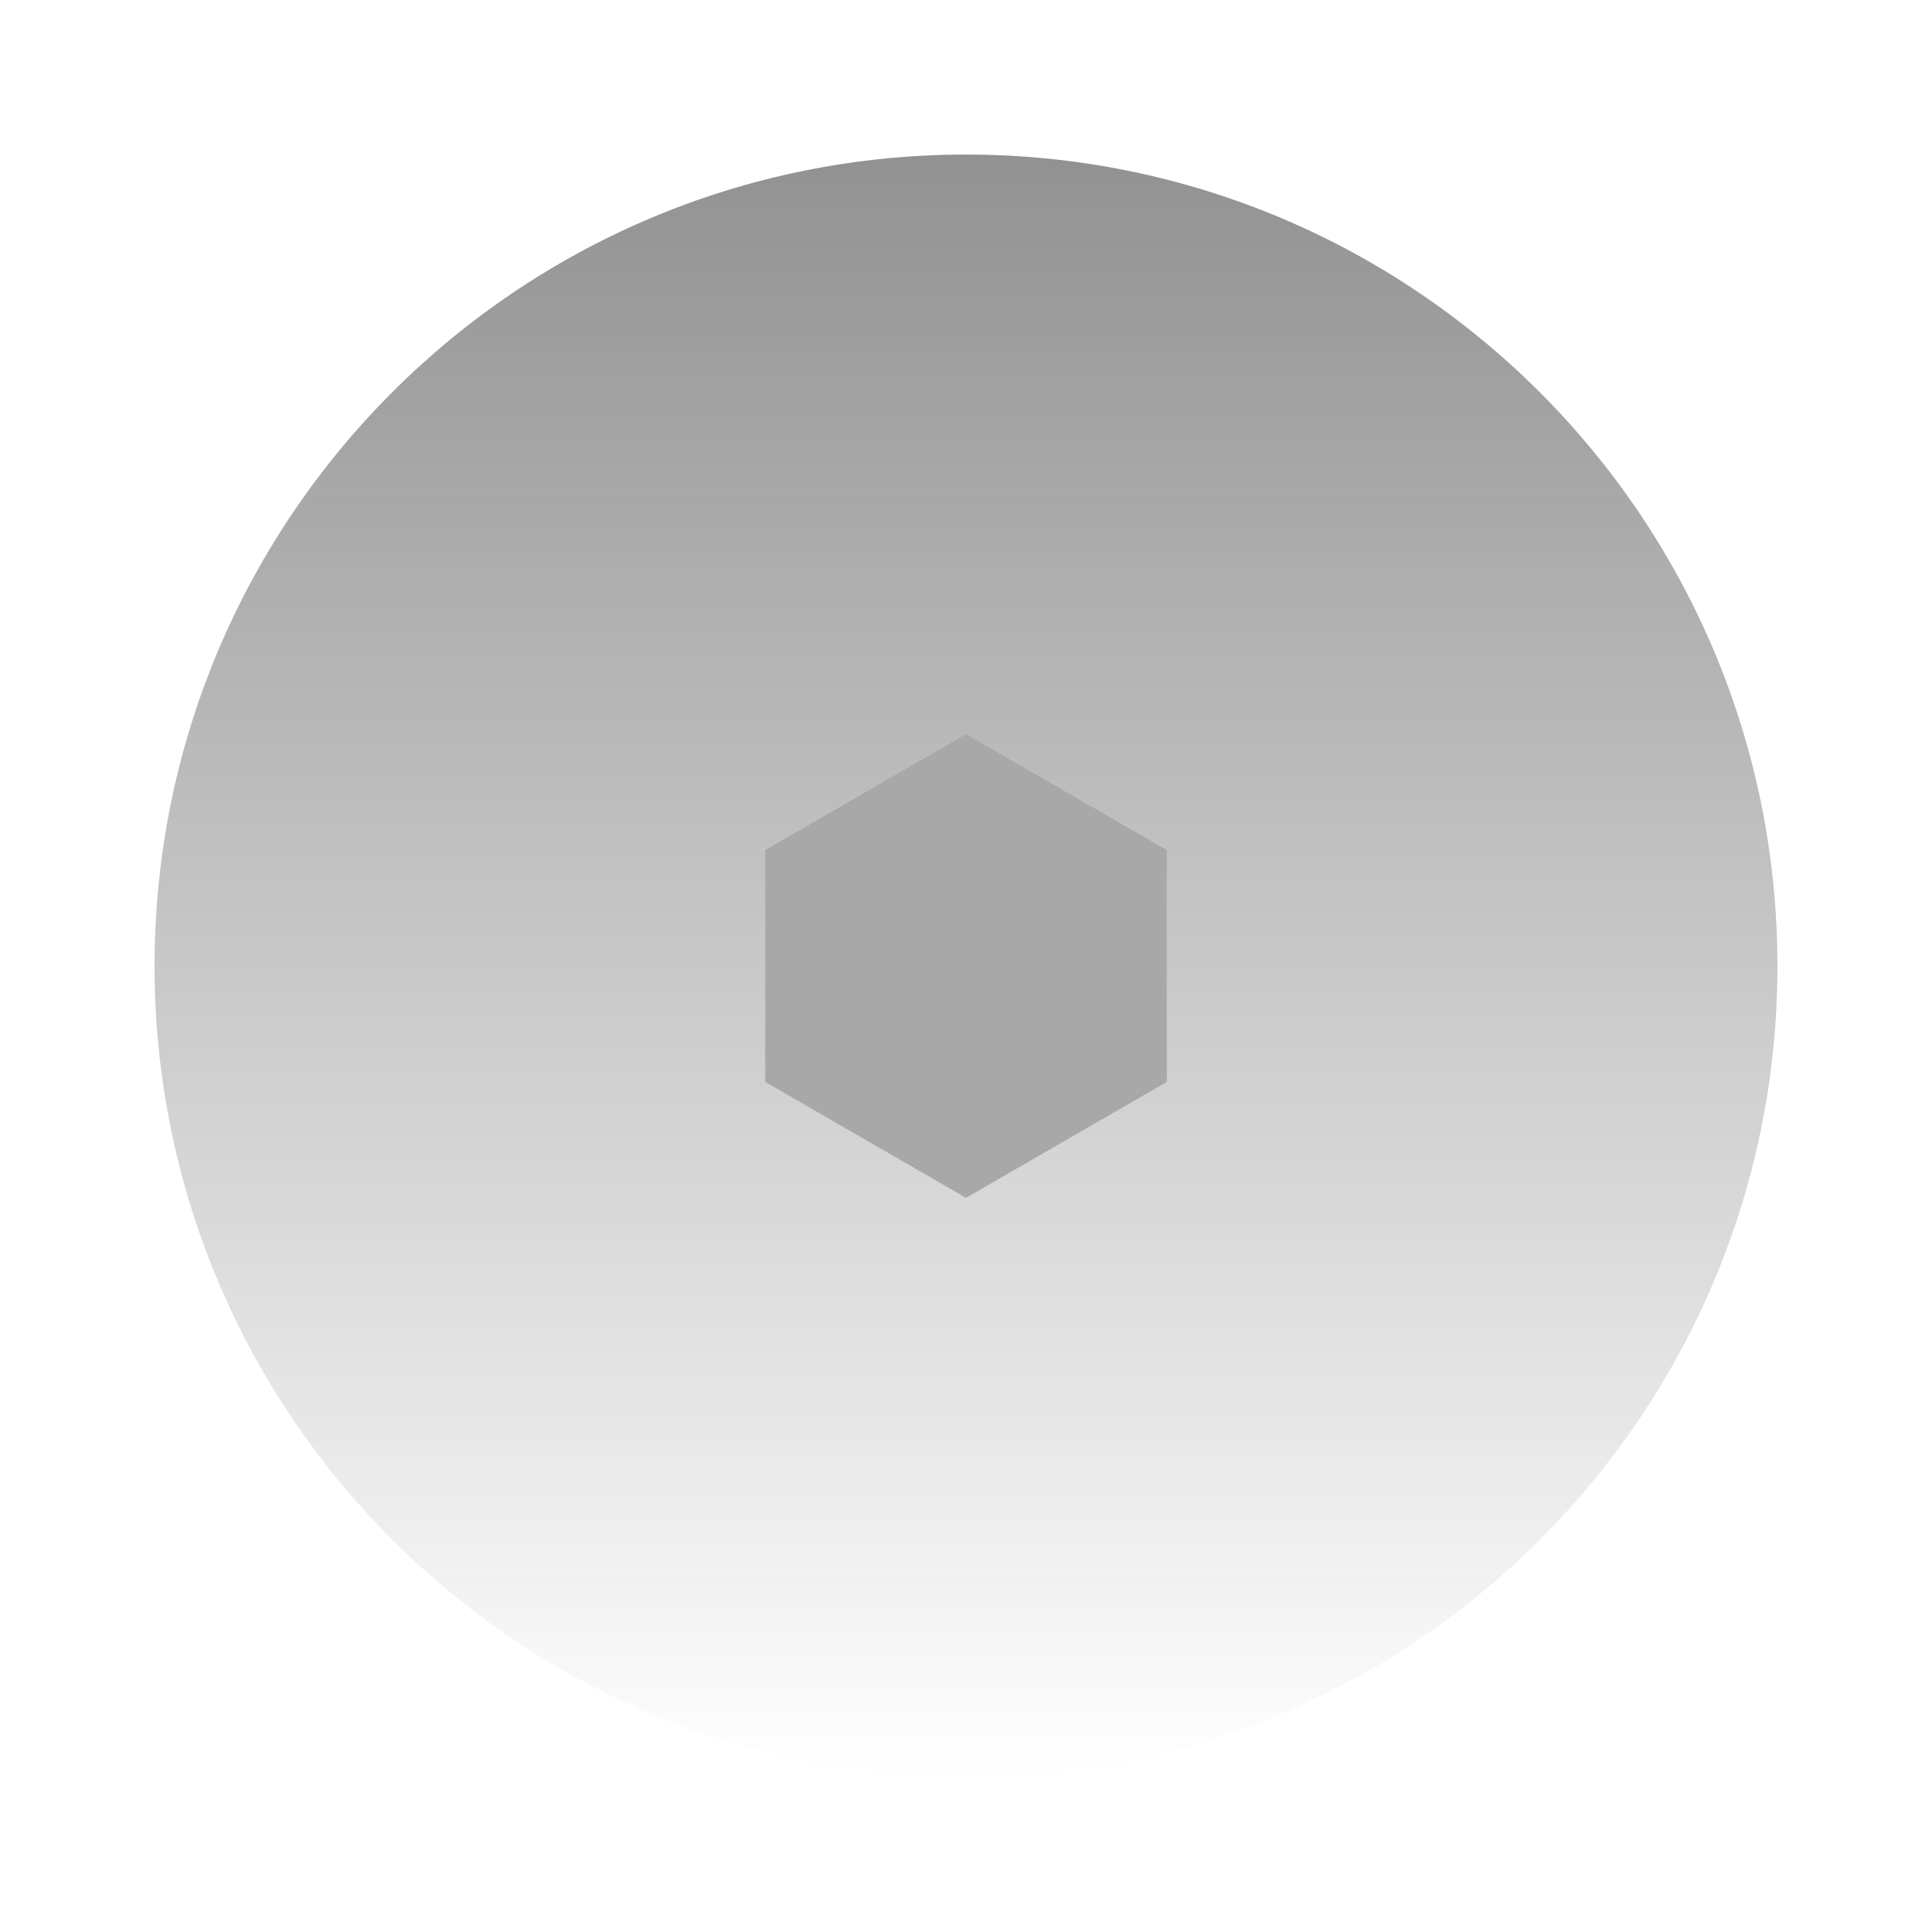<svg width="50" height="50" viewBox="0 0 50 50" fill="none" xmlns="http://www.w3.org/2000/svg">
<g opacity="0.5" filter="url(#filter0_d_10_288)">
<path d="M46 21C46 32.598 36.598 42 25 42C13.402 42 4 32.598 4 21C4 9.402 13.402 0 25 0C36.598 0 46 9.402 46 21Z" fill="url(#paint0_linear_10_288)"/>
<path d="M25 15L30.196 18V24L25 27L19.804 24V18L25 15Z" fill="#515151"/>
</g>
<defs>
<filter id="filter0_d_10_288" x="0" y="0" width="50" height="50" filterUnits="userSpaceOnUse" color-interpolation-filters="sRGB">
<feFlood flood-opacity="0" result="BackgroundImageFix"/>
<feColorMatrix in="SourceAlpha" type="matrix" values="0 0 0 0 0 0 0 0 0 0 0 0 0 0 0 0 0 0 127 0" result="hardAlpha"/>
<feOffset dy="4"/>
<feGaussianBlur stdDeviation="2"/>
<feComposite in2="hardAlpha" operator="out"/>
<feColorMatrix type="matrix" values="0 0 0 0 0 0 0 0 0 0 0 0 0 0 0 0 0 0 0.25 0"/>
<feBlend mode="normal" in2="BackgroundImageFix" result="effect1_dropShadow_10_288"/>
<feBlend mode="normal" in="SourceGraphic" in2="effect1_dropShadow_10_288" result="shape"/>
</filter>
<linearGradient id="paint0_linear_10_288" x1="25" y1="0" x2="25" y2="42" gradientUnits="userSpaceOnUse">
<stop stop-color="#242424"/>
<stop offset="1" stop-color="#242424" stop-opacity="0"/>
</linearGradient>
</defs>
</svg>